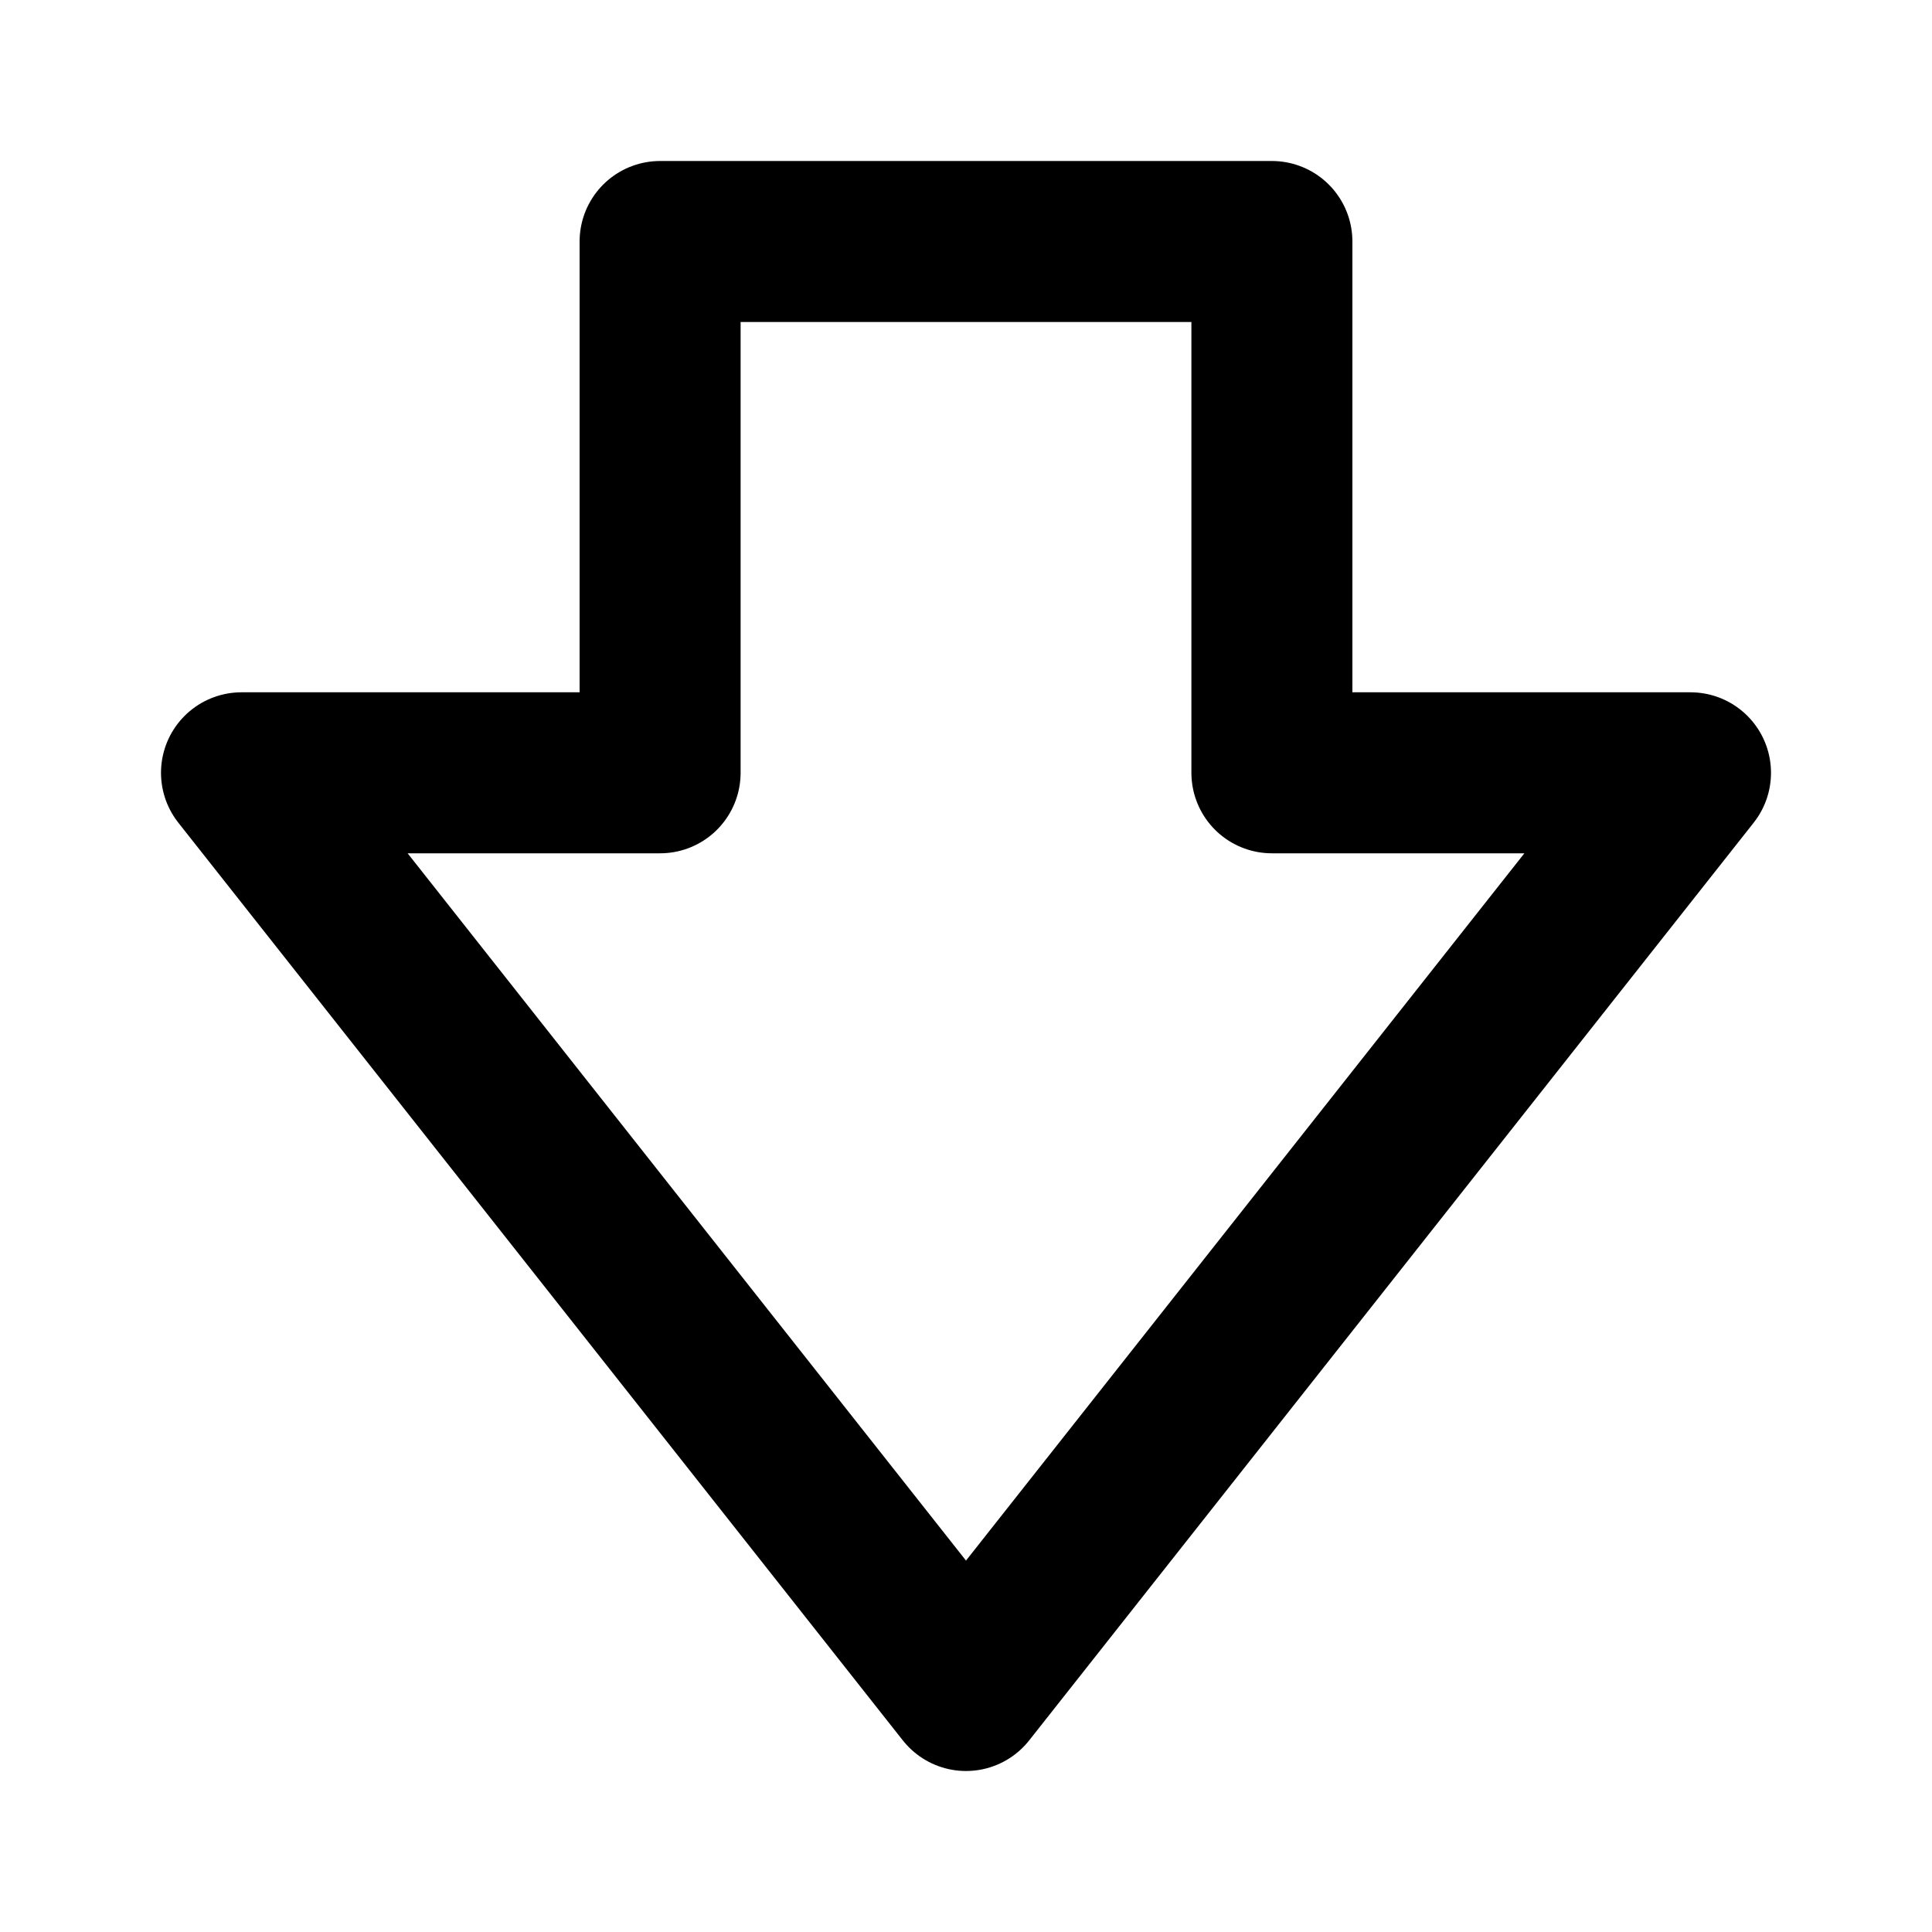 <svg xmlns="http://www.w3.org/2000/svg" width="24" height="24" viewBox="0 0 24 24" fill="none" stroke="currentColor" stroke-width="2" stroke-linecap="round" stroke-linejoin="round" class="feather feather-downvote">
  <polygon points="8.2,3 15.8,3 15.8,9.6 21,9.6 12,21 3,9.6 8.2,9.6 "></polygon>
</svg>
